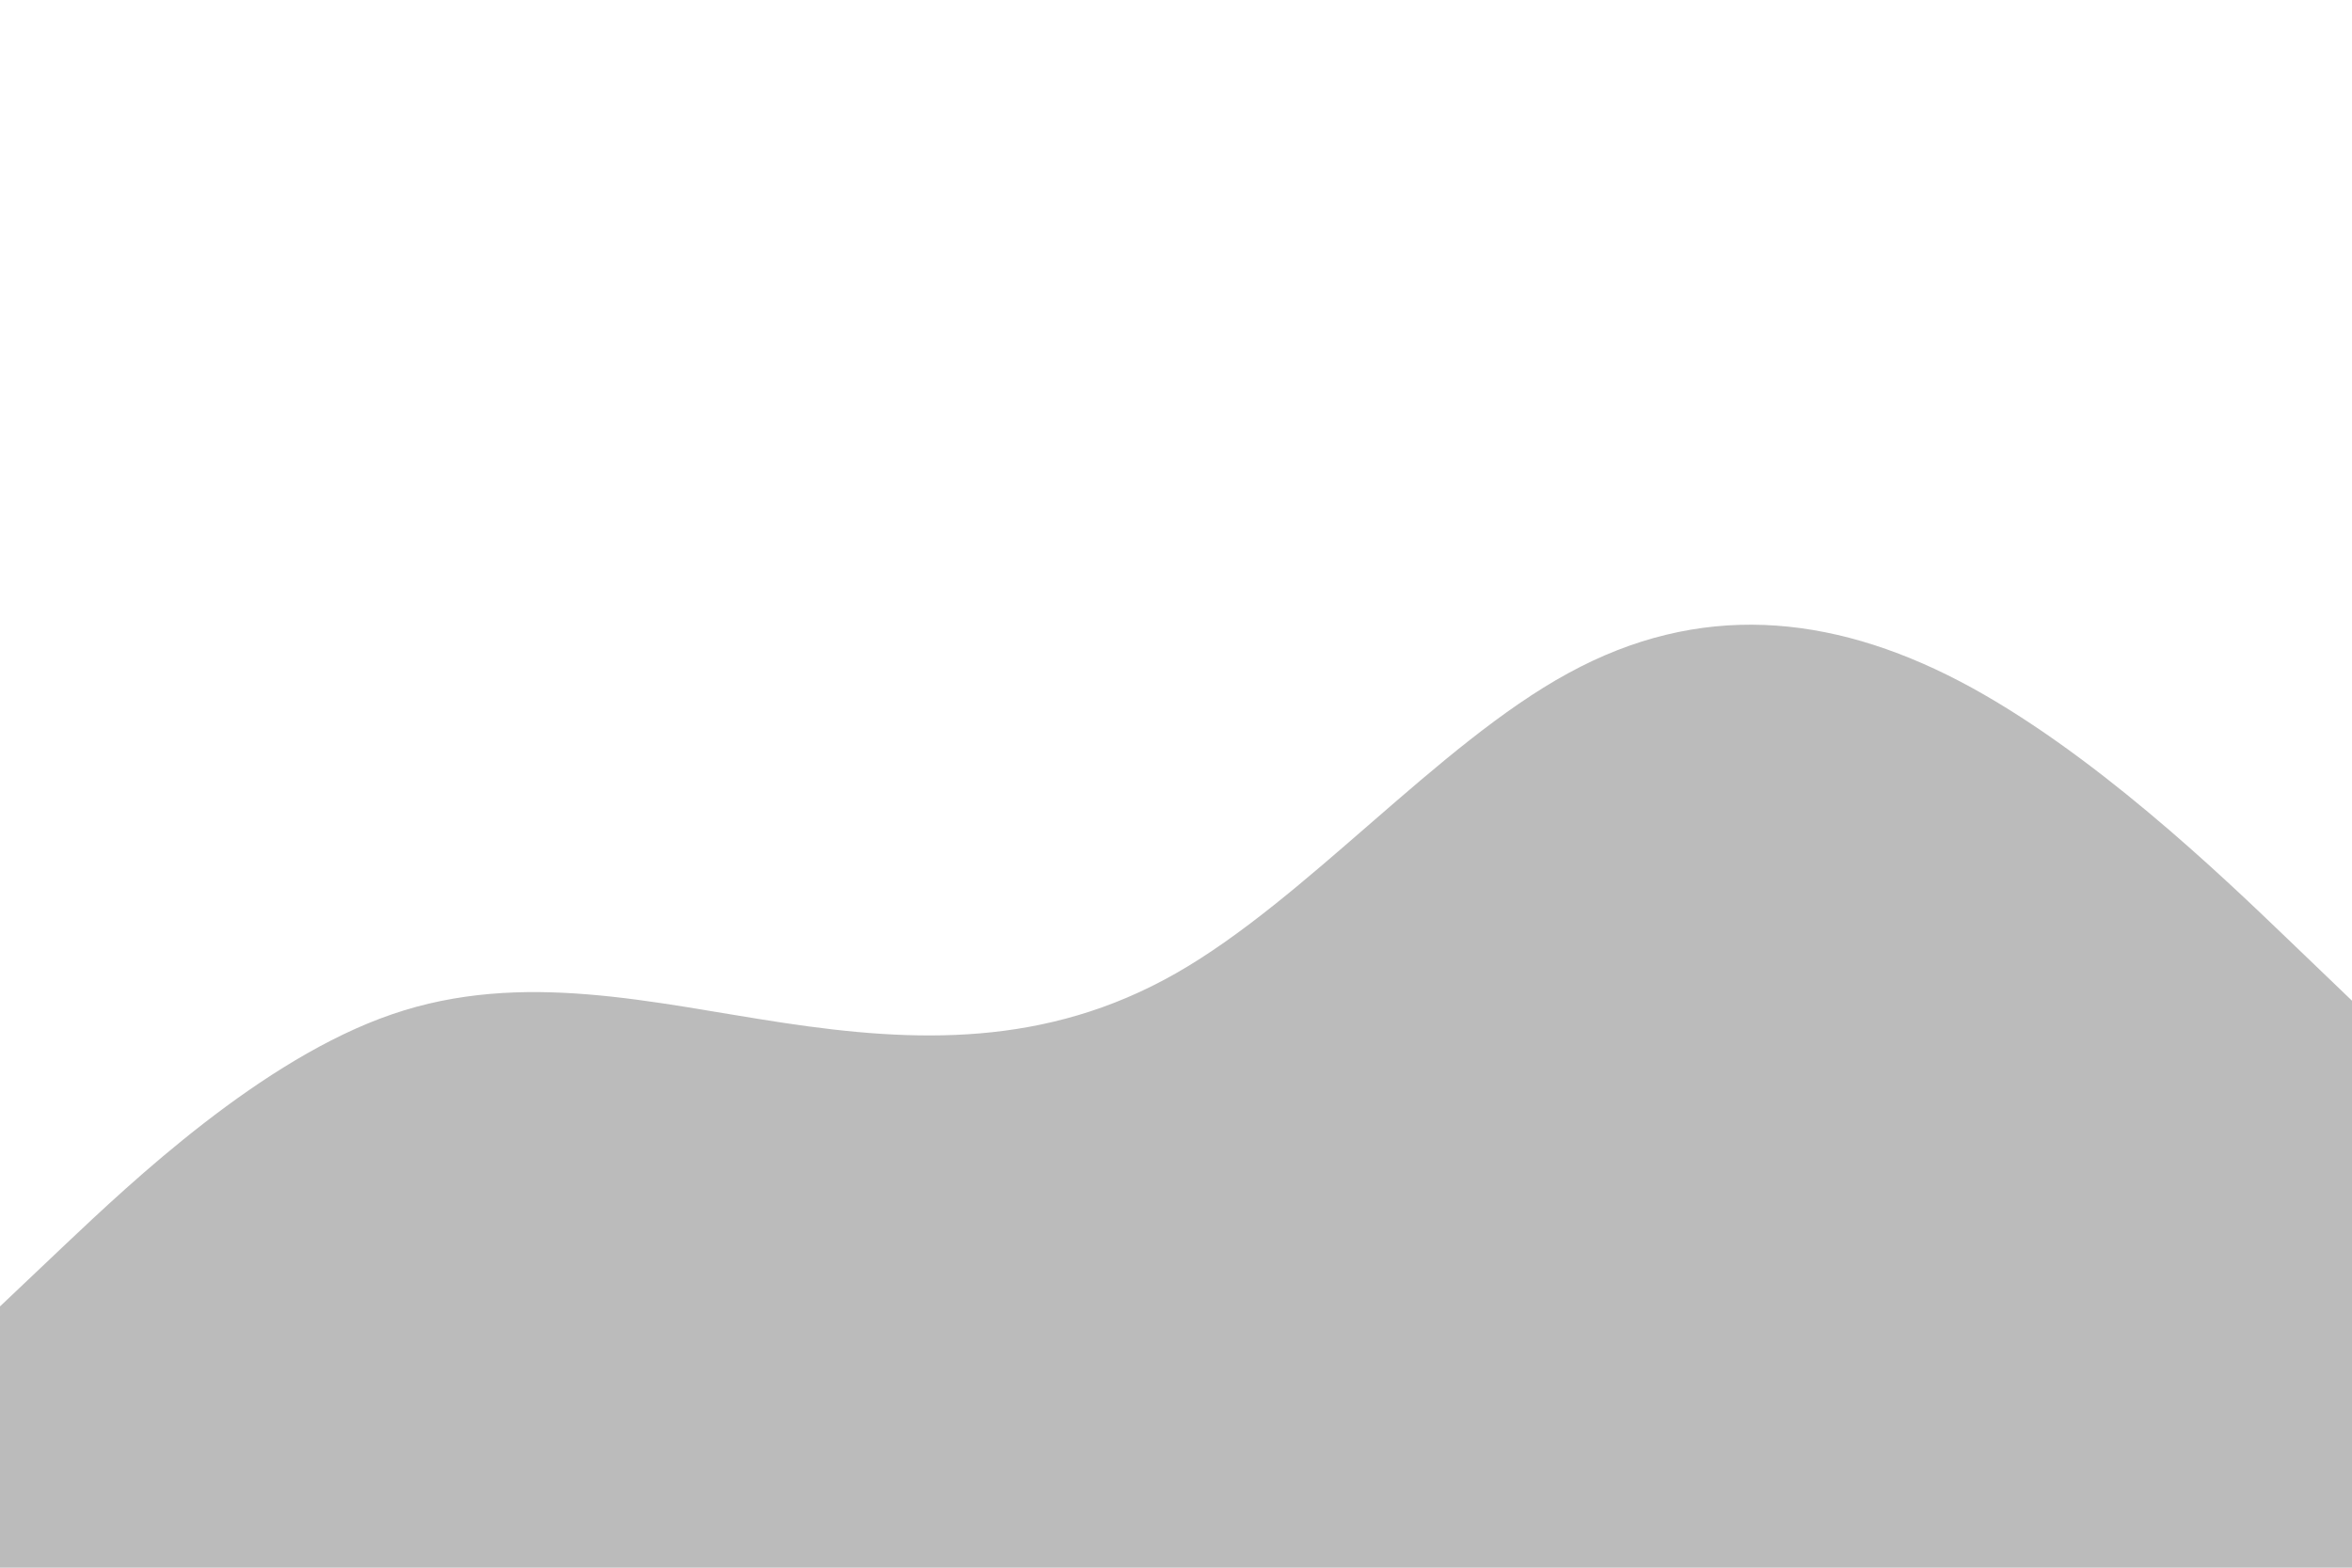 <svg id="visual" viewBox="0 0 900 600" width="900" height="600" xmlns="http://www.w3.org/2000/svg" xmlns:xlink="http://www.w3.org/1999/xlink" version="1.1"><path d="M0 500L25 476.3C50 452.7 100 405.3 150 388.2C200 371 250 384 300 391.5C350 399 400 401 450 372.5C500 344 550 285 600 257.7C650 230.3 700 234.7 750 260.8C800 287 850 335 875 359L900 383L900 601L875 601C850 601 800 601 750 601C700 601 650 601 600 601C550 601 500 601 450 601C400 601 350 601 300 601C250 601 200 601 150 601C100 601 50 601 25 601L0 601Z" fill="#bbb" stroke-linecap="round" stroke-linejoin="miter"></path></svg>